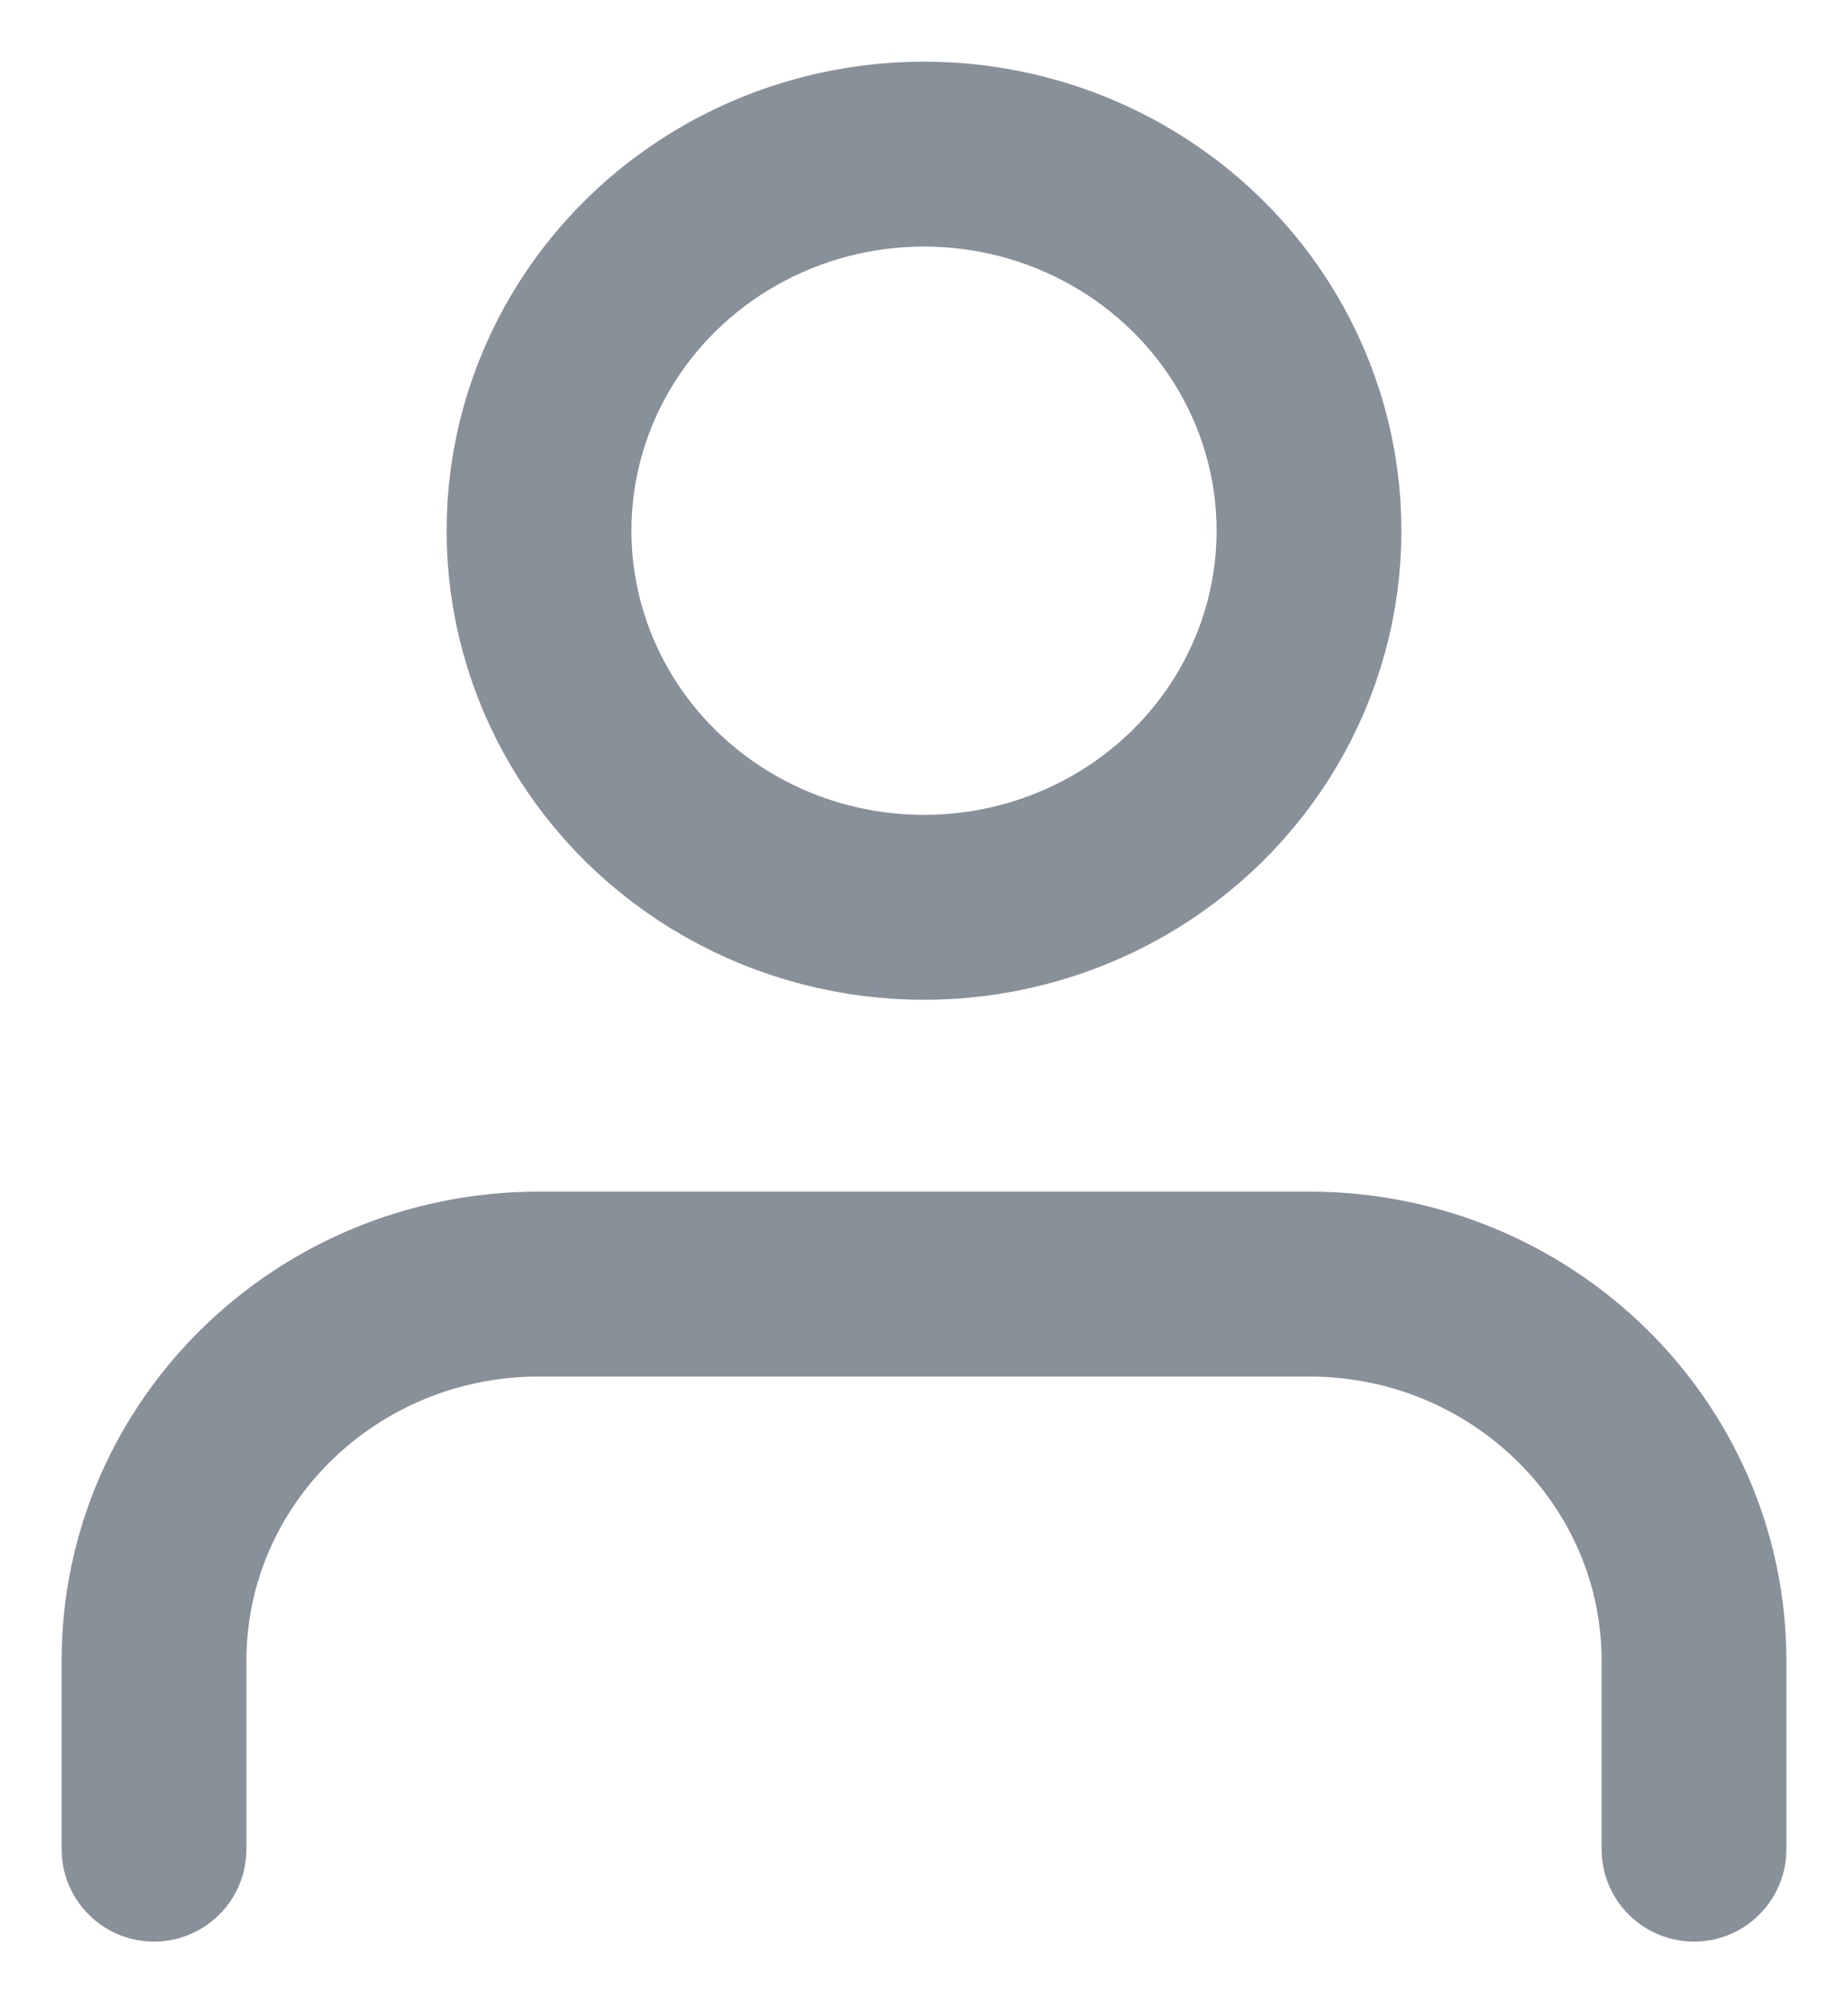 <?xml version="1.0" encoding="UTF-8"?>
<svg width="12px" height="13px" viewBox="0 0 12 13" version="1.1" xmlns="http://www.w3.org/2000/svg" xmlns:xlink="http://www.w3.org/1999/xlink">
    <!-- Generator: Sketch 53.2 (72643) - https://sketchapp.com -->
    <title>account_icon</title>
    <desc>Created with Sketch.</desc>
    <g id="HNS-Domains" stroke="none" stroke-width="1" fill="none" fill-rule="evenodd" stroke-linecap="round" stroke-linejoin="round">
        <g id="hns_manage" transform="translate(-562, -264)" stroke="#88909A" stroke-width="1.2">
            <g id="Group-6" transform="translate(250, 179)">
                <g id="Group-5" transform="translate(0, 71)">
                    <g id="Group-2" transform="translate(302, 8)">
                        <g id="account_icon" transform="translate(11, 7)">
                            <path d="M10,11 L10,9.778 C10,8.428 8.881,7.333 7.5,7.333 L2.5,7.333 C1.119,7.333 0,8.428 0,9.778 L0,11" id="Path"></path>
                            <ellipse id="Oval" cx="5" cy="2.444" rx="2.5" ry="2.444"></ellipse>
                        </g>
                    </g>
                </g>
            </g>
        </g>
    </g>
</svg>